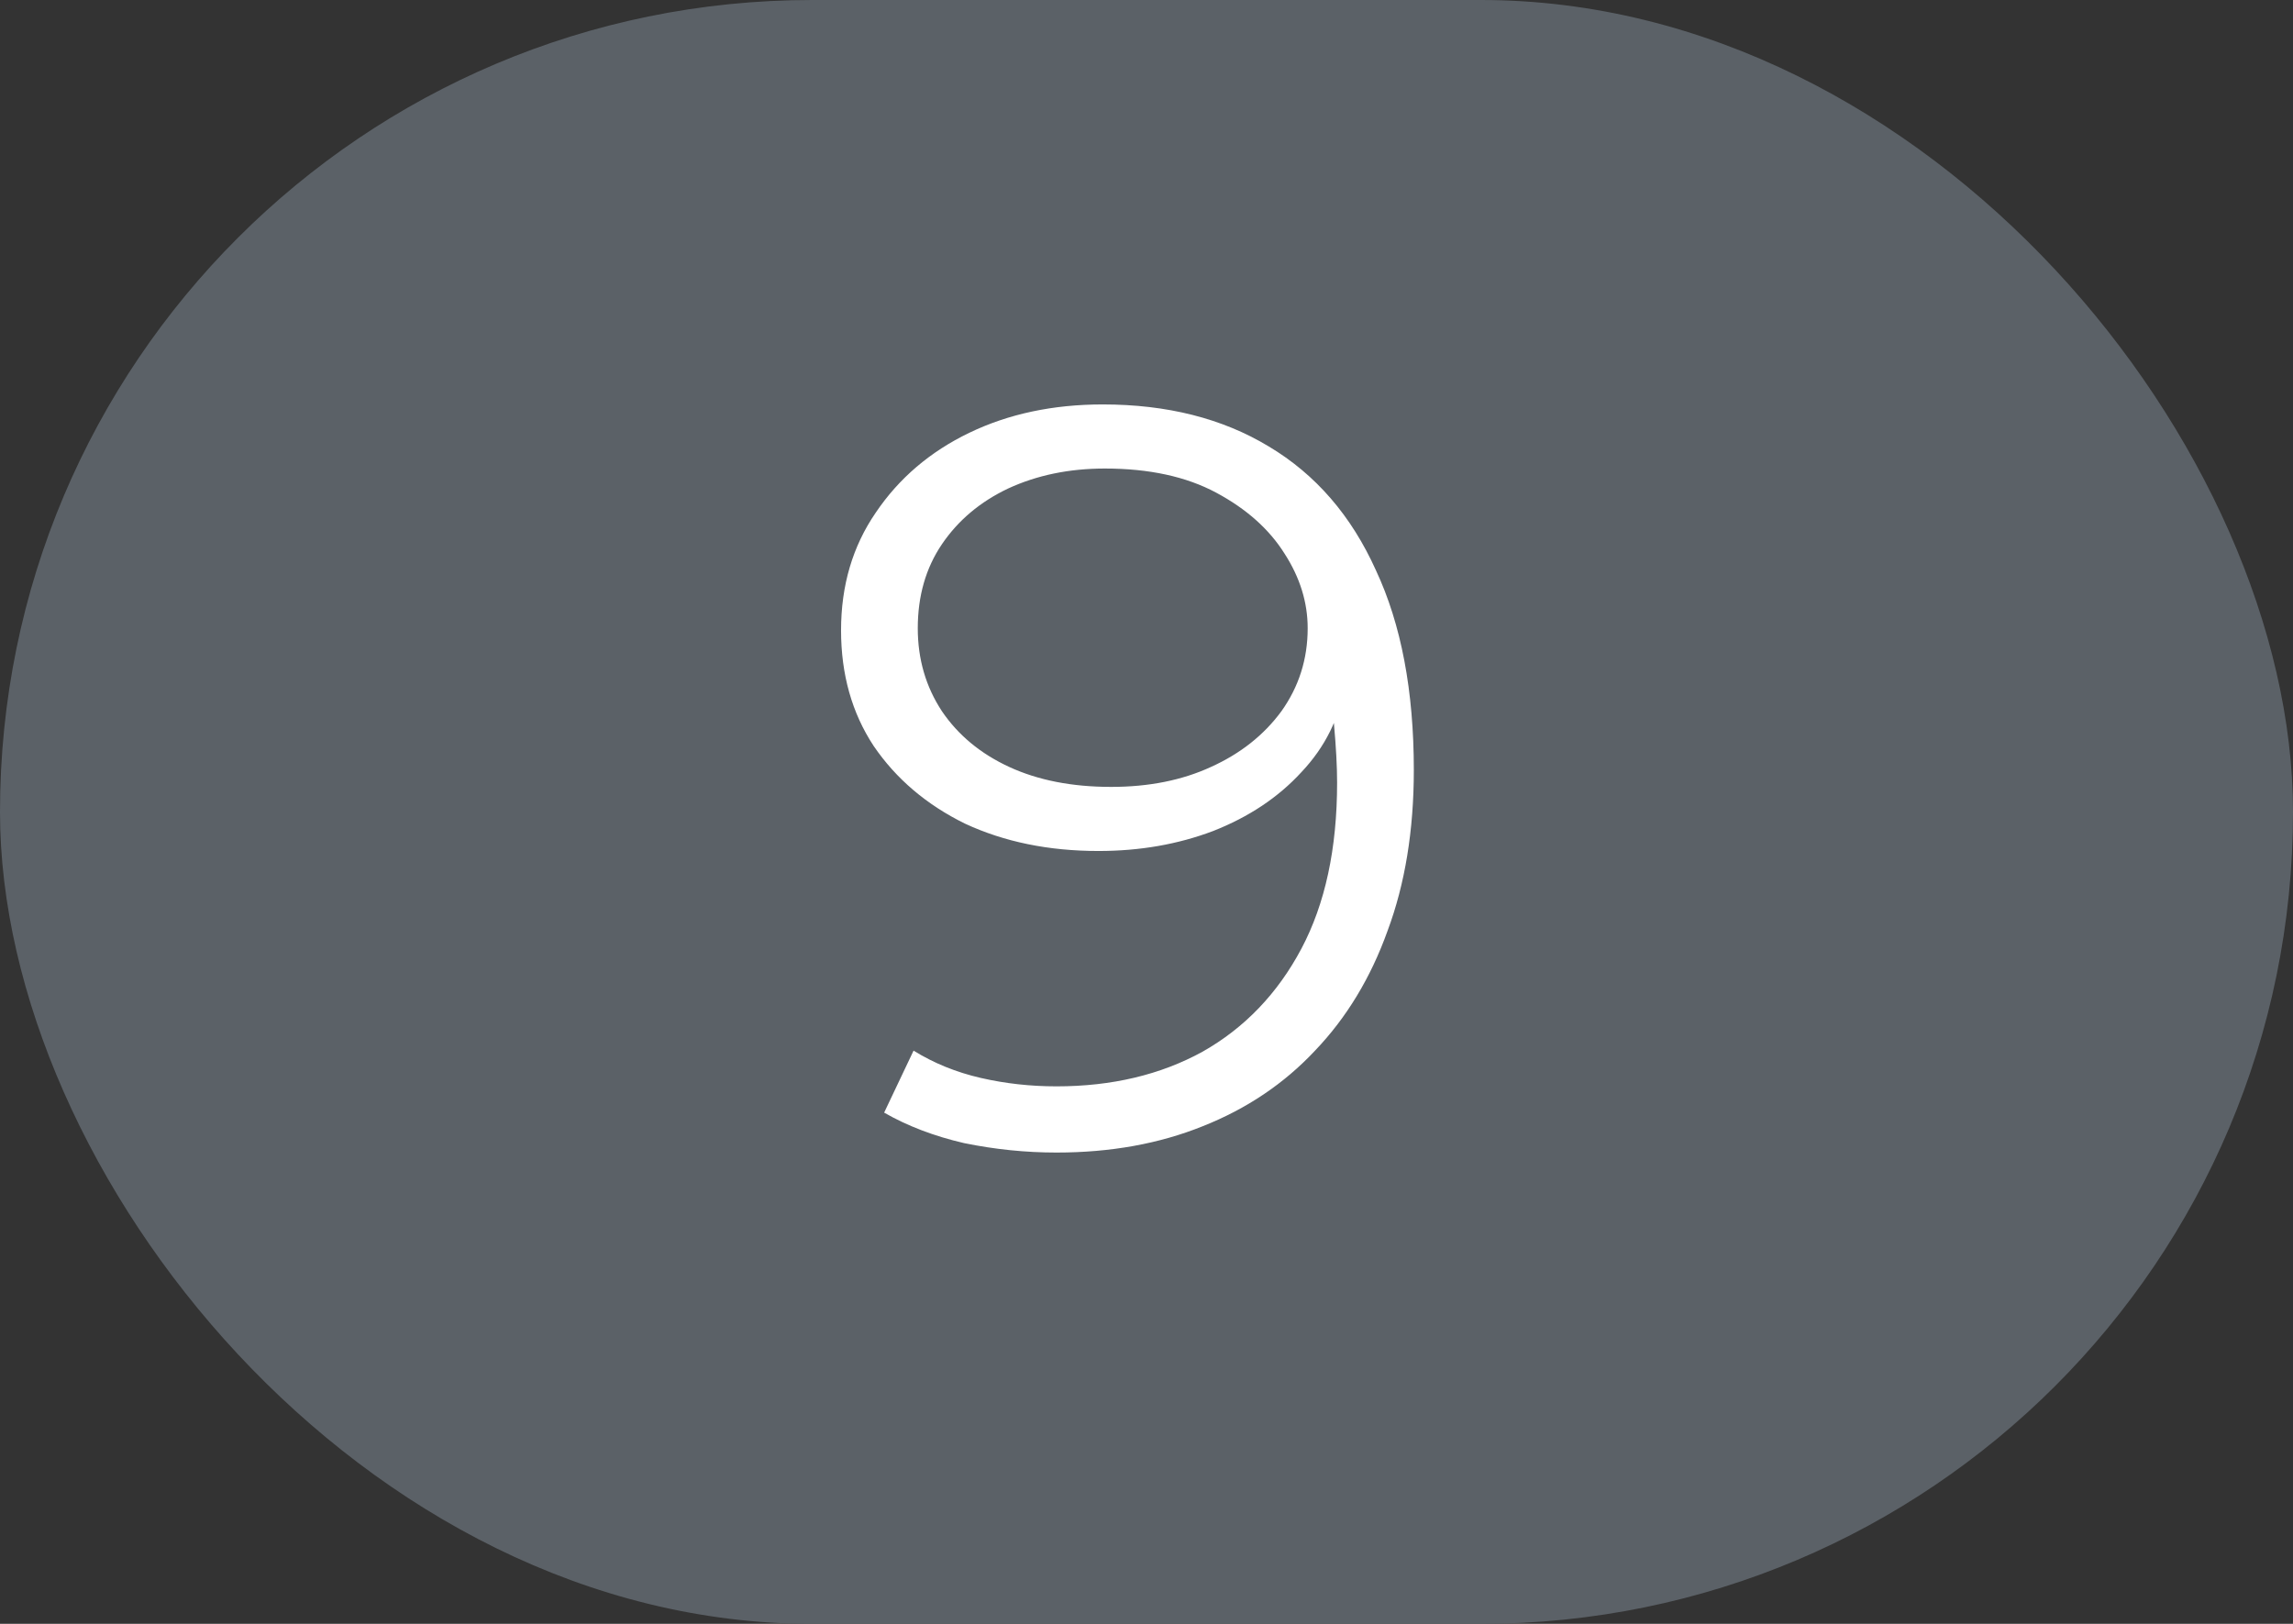 <svg width="24" height="17" viewBox="0 0 24 17" fill="none" xmlns="http://www.w3.org/2000/svg">
<rect x="0" y="0" width="24" height="17" fill="#333333" stroke="none"/>
<rect width="24" height="17" rx="8.5" fill="#5B6167"/>
<path d="M11.542 4.234C12.217 4.234 12.796 4.381 13.28 4.674C13.771 4.967 14.145 5.4 14.402 5.972C14.666 6.537 14.798 7.233 14.798 8.062C14.798 8.693 14.706 9.254 14.523 9.745C14.347 10.236 14.094 10.654 13.764 10.999C13.441 11.344 13.049 11.608 12.587 11.791C12.132 11.974 11.623 12.066 11.058 12.066C10.735 12.066 10.413 12.033 10.09 11.967C9.775 11.894 9.496 11.787 9.254 11.648L9.562 10.999C9.775 11.131 10.009 11.226 10.266 11.285C10.523 11.344 10.787 11.373 11.058 11.373C11.637 11.373 12.147 11.252 12.587 11.01C13.027 10.761 13.372 10.401 13.621 9.932C13.87 9.463 13.995 8.883 13.995 8.194C13.995 8.025 13.984 7.82 13.962 7.578C13.94 7.336 13.9 7.105 13.841 6.885L14.072 7.171C14.021 7.516 13.87 7.82 13.621 8.084C13.379 8.348 13.071 8.553 12.697 8.7C12.33 8.839 11.931 8.909 11.498 8.909C10.977 8.909 10.512 8.814 10.101 8.623C9.698 8.425 9.379 8.154 9.144 7.809C8.917 7.464 8.803 7.061 8.803 6.599C8.803 6.13 8.924 5.719 9.166 5.367C9.408 5.008 9.734 4.729 10.145 4.531C10.556 4.333 11.021 4.234 11.542 4.234ZM11.564 4.905C11.19 4.905 10.853 4.975 10.552 5.114C10.259 5.253 10.028 5.448 9.859 5.697C9.69 5.946 9.606 6.24 9.606 6.577C9.606 6.9 9.69 7.189 9.859 7.446C10.028 7.695 10.262 7.89 10.563 8.029C10.864 8.168 11.219 8.238 11.63 8.238C12.026 8.238 12.374 8.168 12.675 8.029C12.983 7.89 13.229 7.695 13.412 7.446C13.595 7.189 13.687 6.9 13.687 6.577C13.687 6.306 13.606 6.045 13.445 5.796C13.284 5.539 13.045 5.327 12.73 5.158C12.415 4.989 12.026 4.905 11.564 4.905Z" fill="white"/>
</svg>
